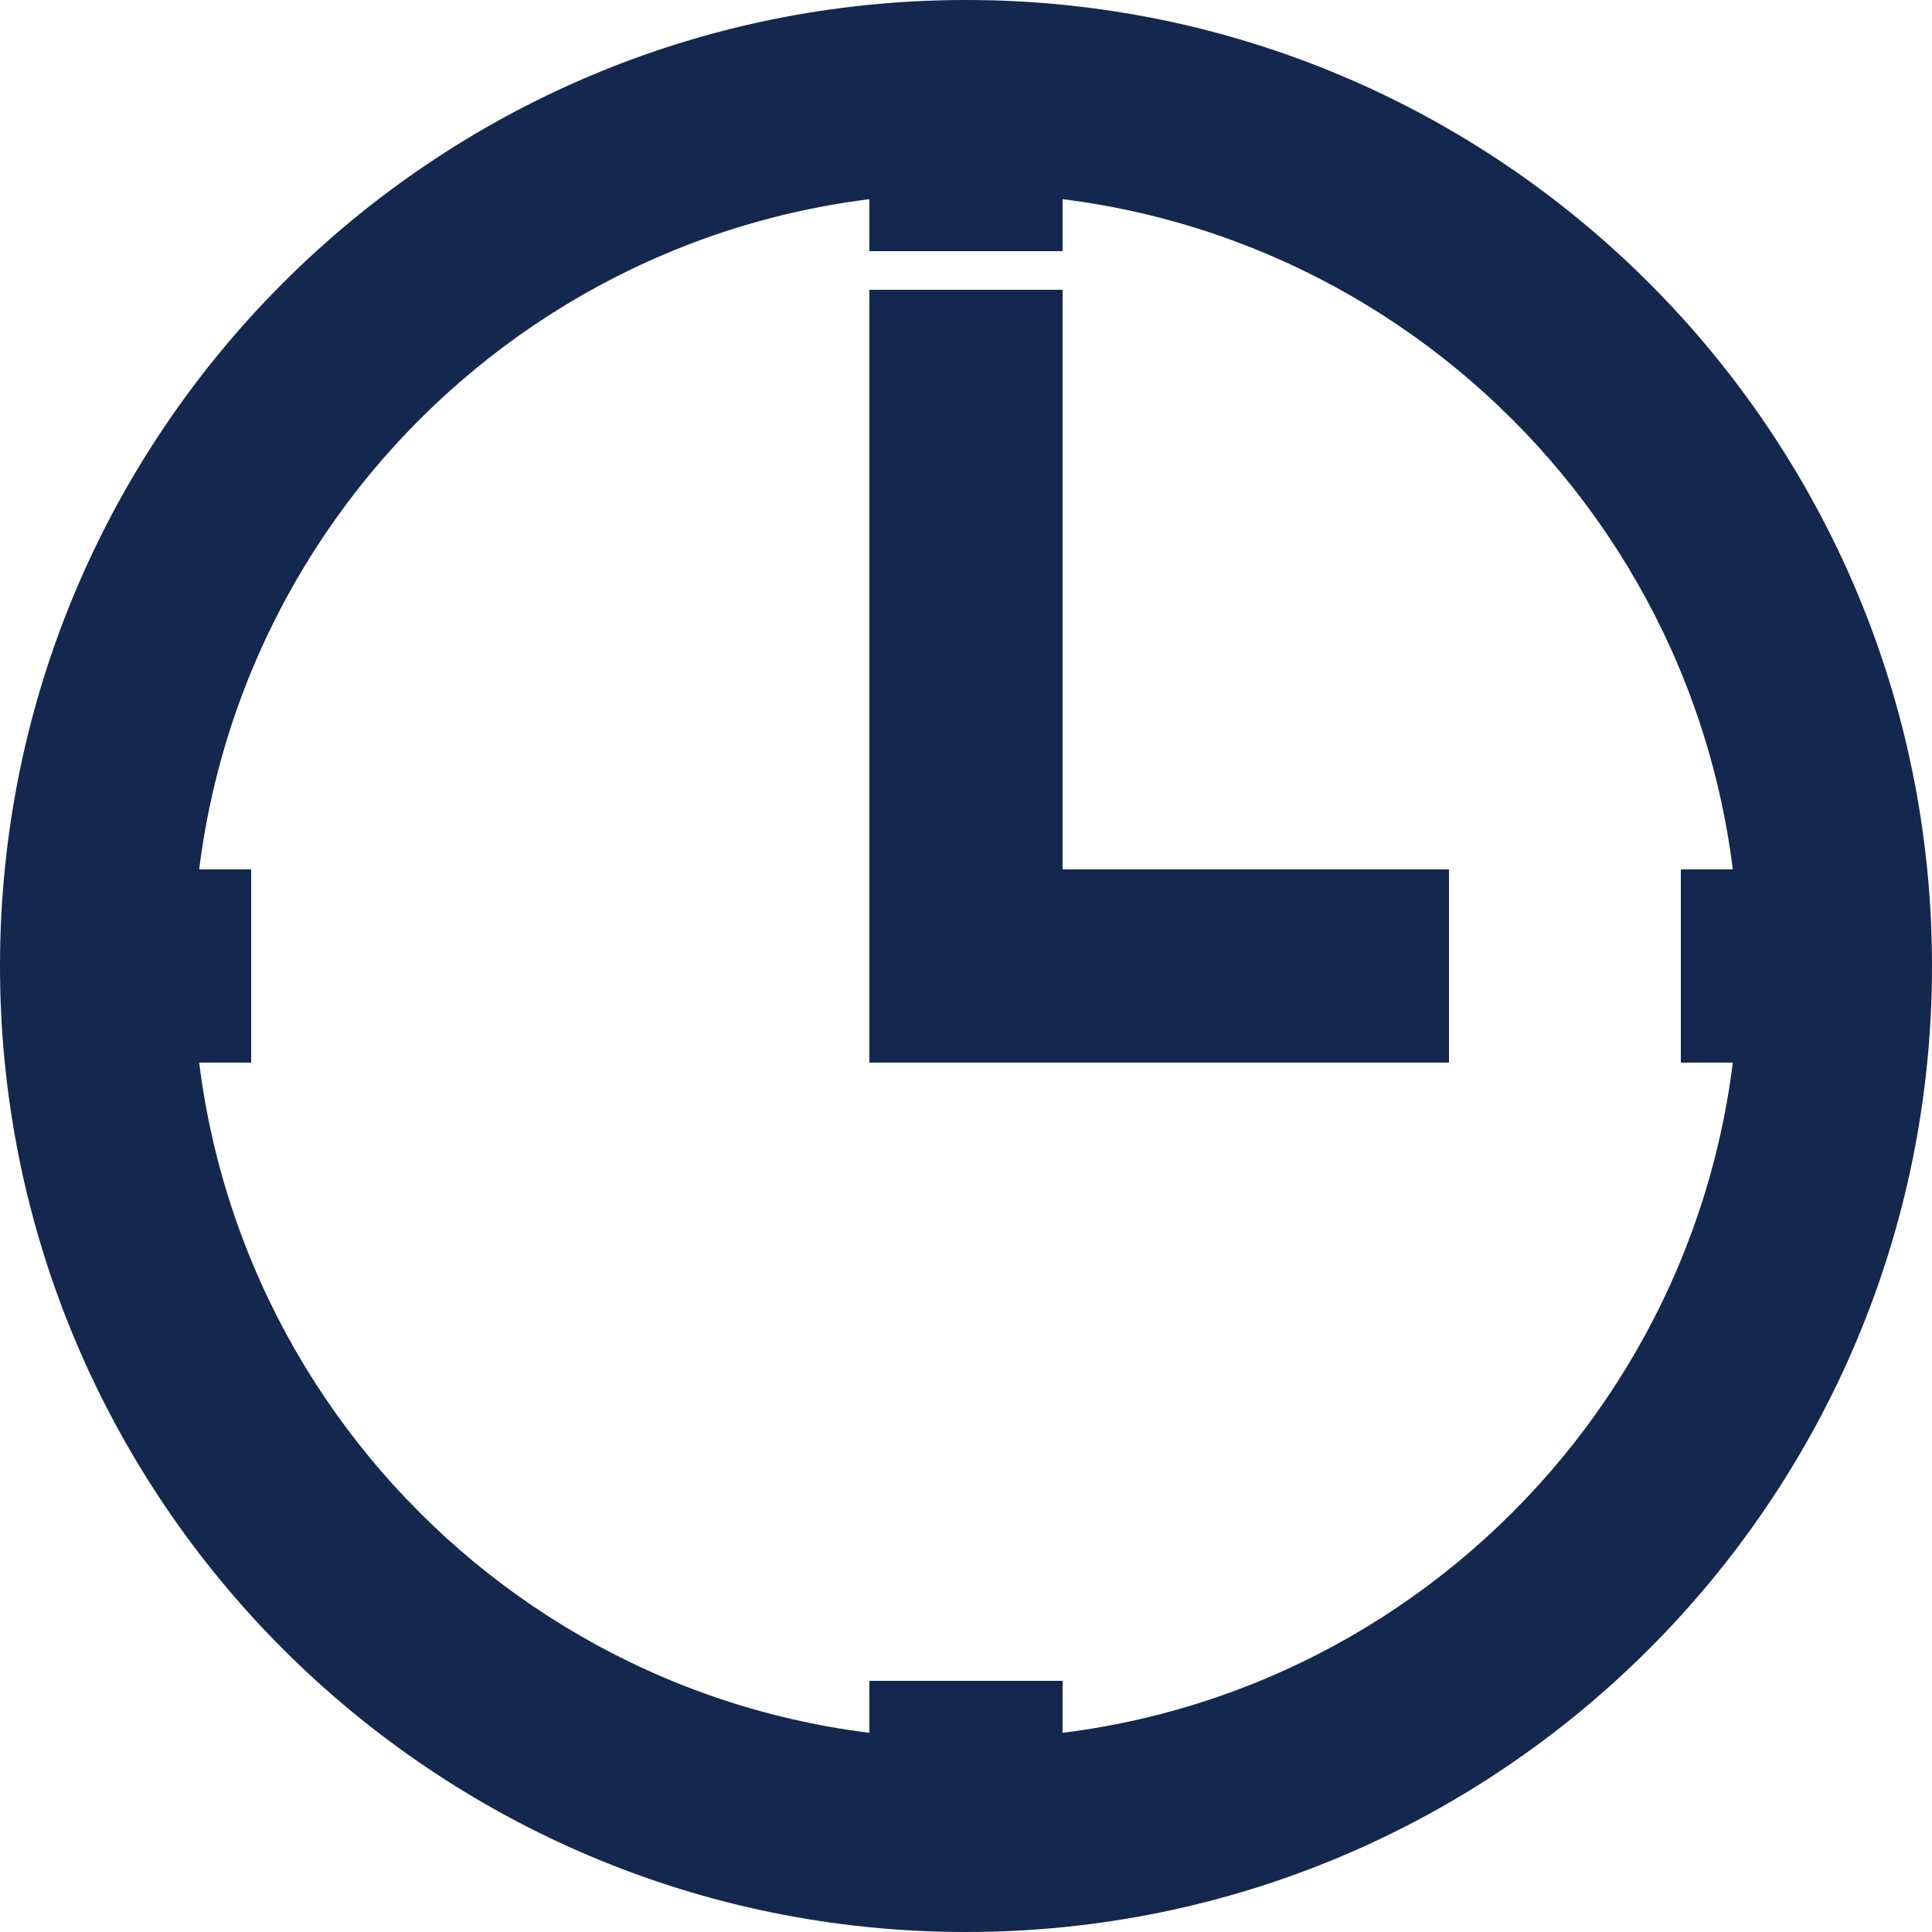 <svg width="10" height="10" viewBox="0 0 10 10" fill="none" xmlns="http://www.w3.org/2000/svg">
<g clip-path="url(#clip0_487_367)">
<path d="M10 5C10 7.761 7.761 10 5 10C2.239 10 0 7.761 0 5C0 2.239 2.239 0 5 0C7.761 0 10 2.239 10 5ZM1 5C1 7.209 2.791 9 5 9C7.209 9 9 7.209 9 5C9 2.791 7.209 1 5 1C2.791 1 1 2.791 1 5Z" fill="#14274E"/>
<rect x="4.5" y="1.5" width="1" height="4" fill="#14274E"/>
<rect x="4.5" y="5.5" width="1" height="3" transform="rotate(-90 4.5 5.5)" fill="#14274E"/>
<rect x="4.5" y="0.3" width="1" height="1" fill="#14274E"/>
<rect x="4.5" y="8.7" width="1" height="1" fill="#14274E"/>
<rect x="0.3" y="4.5" width="1" height="1" fill="#14274E"/>
<rect x="8.7" y="4.5" width="1" height="1" fill="#14274E"/>
</g>
<defs>
<clipPath id="clip0_487_367">
<rect width="10" height="10" fill="white"/>
</clipPath>
</defs>
</svg>
